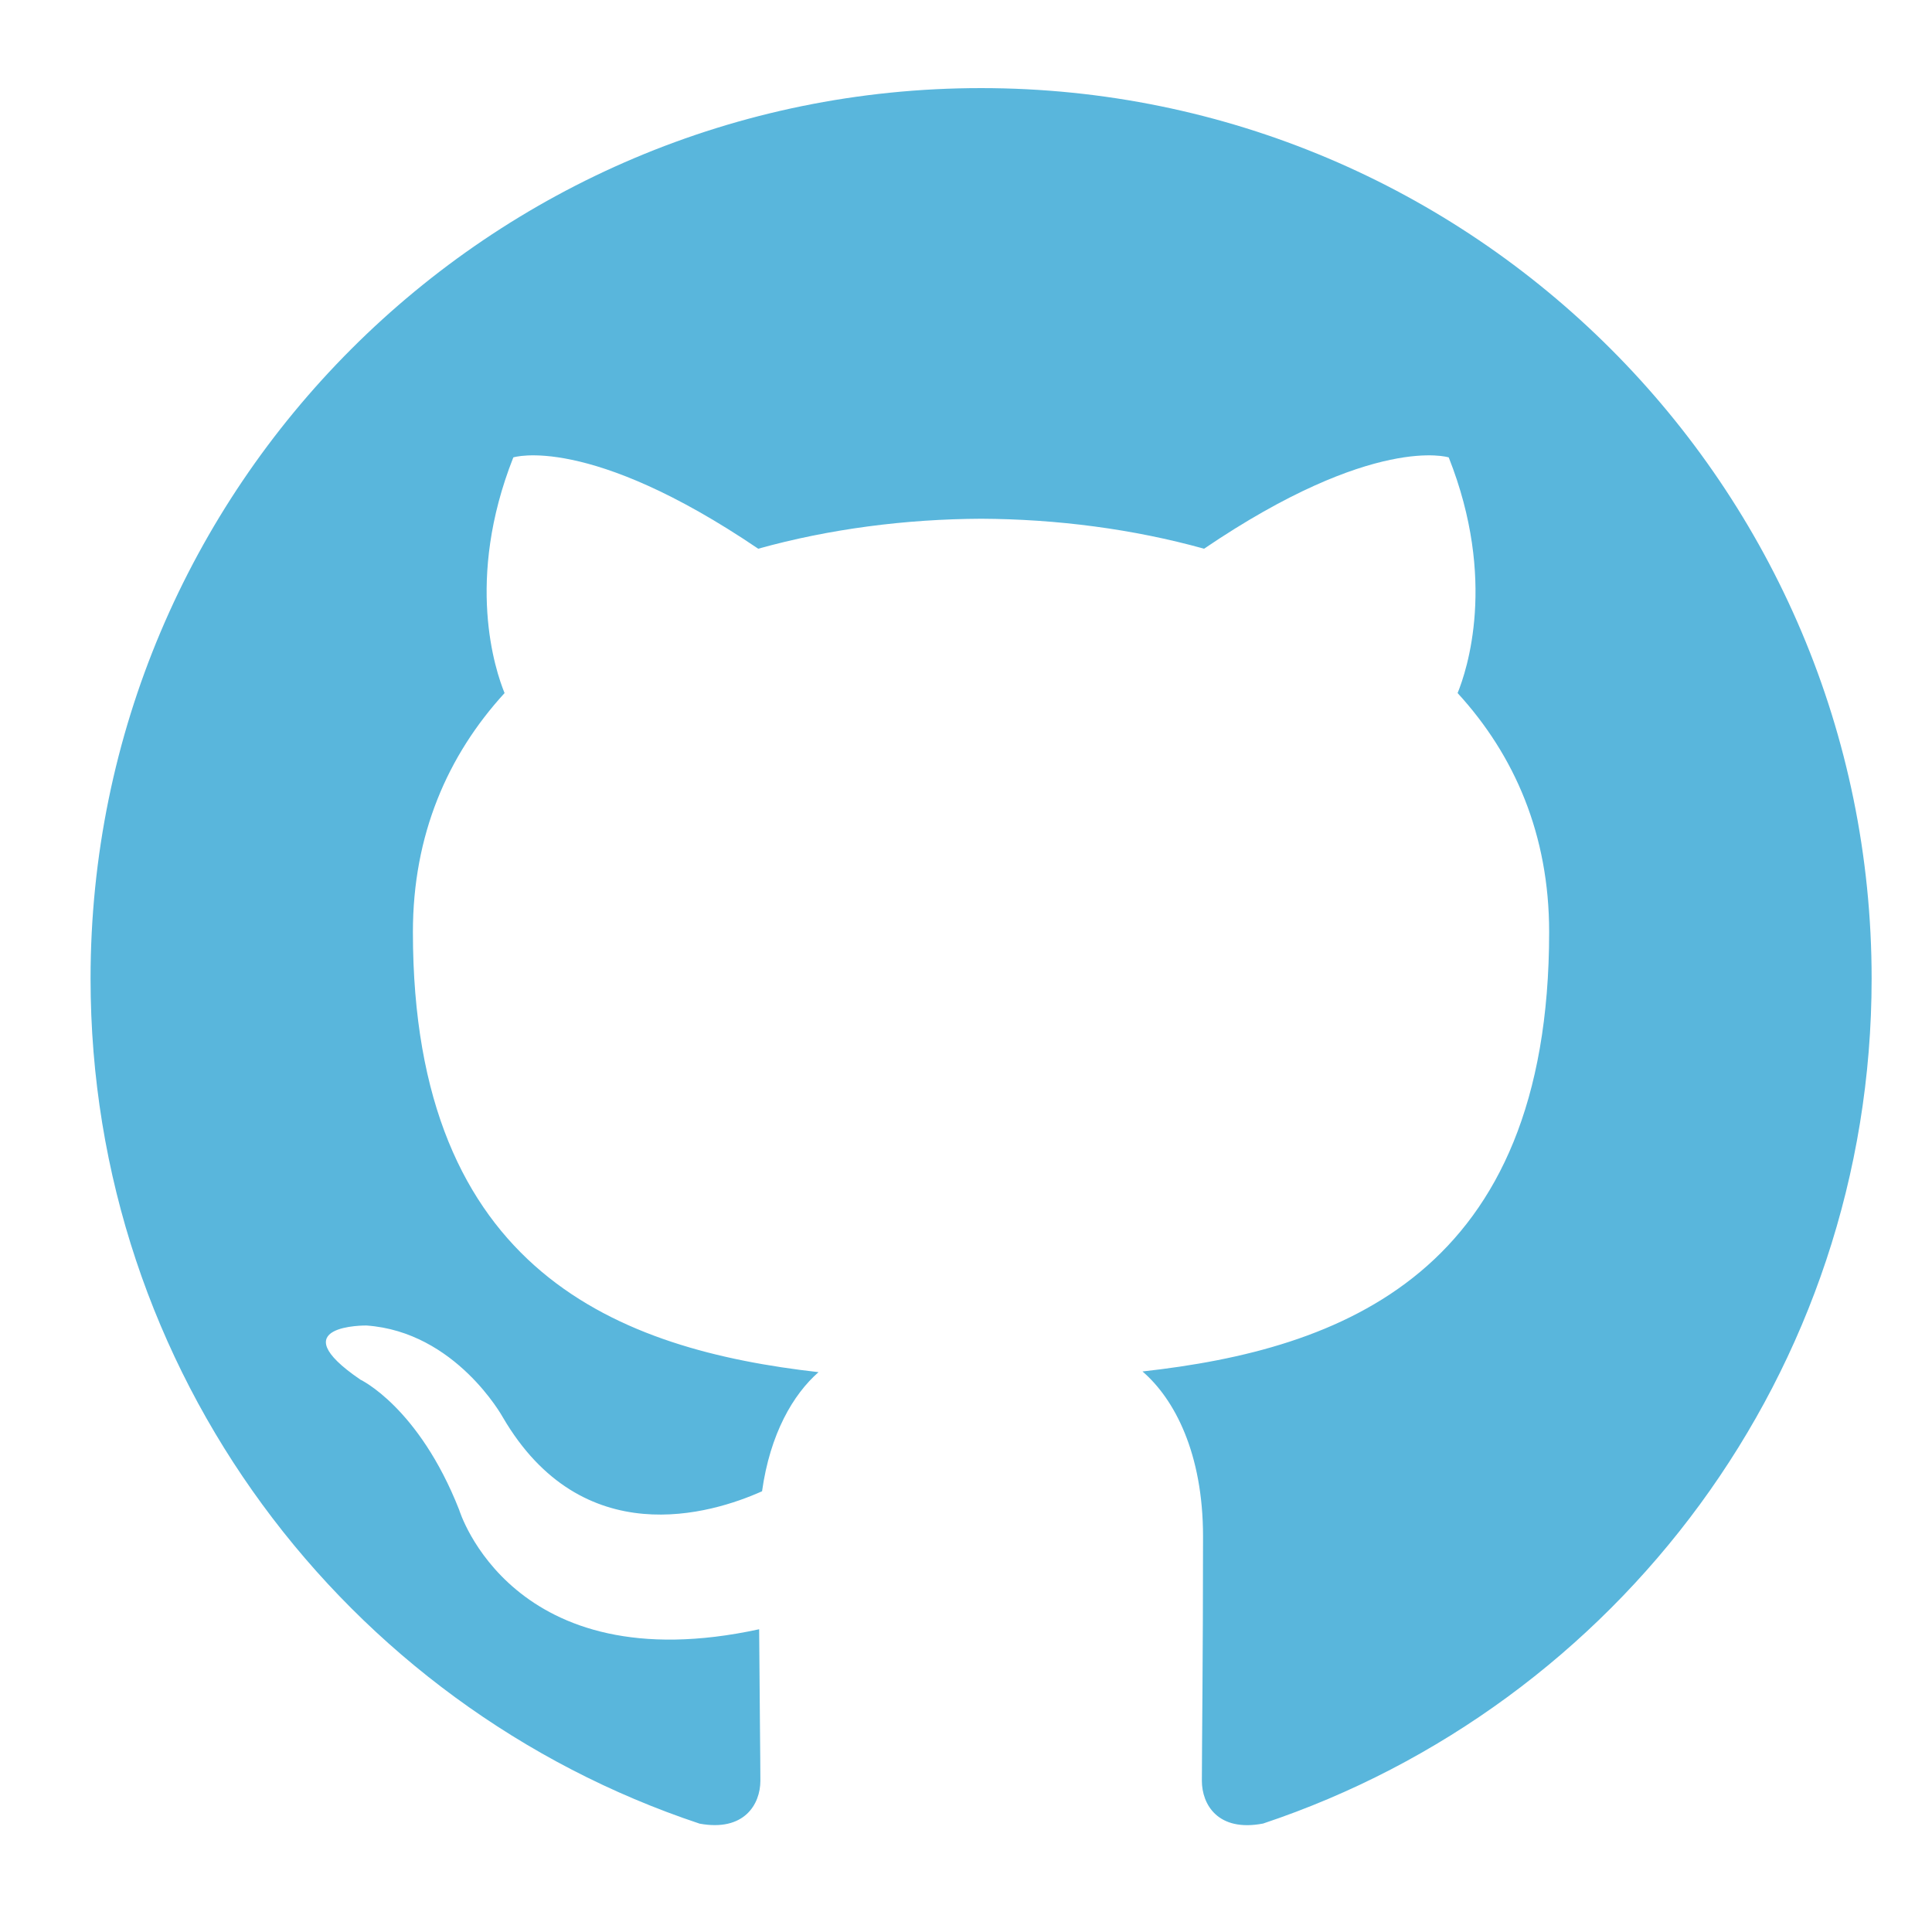 <?xml version="1.0" encoding="utf-8"?>
<!-- Generator: Adobe Illustrator 16.2.0, SVG Export Plug-In . SVG Version: 6.00 Build 0)  -->
<!DOCTYPE svg PUBLIC "-//W3C//DTD SVG 1.1//EN" "http://www.w3.org/Graphics/SVG/1.1/DTD/svg11.dtd">
<svg version="1.1" id="Layer_1" xmlns="http://www.w3.org/2000/svg" xmlns:xlink="http://www.w3.org/1999/xlink" x="0px" y="0px"
	 width="128px" height="128px" viewBox="0 0 128 128" enable-background="new 0 0 128 128" xml:space="preserve">
<path id="Icon_GitHub_2_" fill-rule="evenodd" clip-rule="evenodd" fill="#59B6DC" d="M64.996,5.837C32.419,5.837,6,32.252,6,64.841
	c0,26.066,16.901,48.18,40.351,55.98c2.95,0.542,4.026-1.278,4.026-2.842c0-1.402-0.05-5.113-0.081-10.037
	c-16.409,3.564-19.874-7.909-19.874-7.909c-2.681-6.814-6.549-8.631-6.549-8.631c-5.358-3.66,0.403-3.584,0.403-3.584
	c5.923,0.415,9.038,6.081,9.038,6.081c5.266,9.015,13.809,6.41,17.174,4.901c0.534-3.814,2.059-6.415,3.741-7.891
	c-13.098-1.486-26.873-6.549-26.873-29.158c0-6.441,2.297-11.708,6.073-15.833c-0.607-1.491-2.631-7.49,0.58-15.614
	c0,0,4.955-1.586,16.225,6.05c4.701-1.31,9.749-1.963,14.769-1.986c5.013,0.023,10.06,0.676,14.77,1.986
	c11.262-7.636,16.209-6.05,16.209-6.05c3.219,8.124,1.195,14.124,0.588,15.614c3.783,4.125,6.065,9.392,6.065,15.833
	c0,22.667-13.798,27.653-26.942,29.112c2.121,1.825,4.011,5.424,4.011,10.929c0,7.886-0.077,14.25-0.077,16.187
	c0,1.574,1.064,3.411,4.057,2.835C107.11,112.997,124,90.899,124,64.841C124,32.252,97.581,5.837,64.996,5.837z"/>
</svg>
